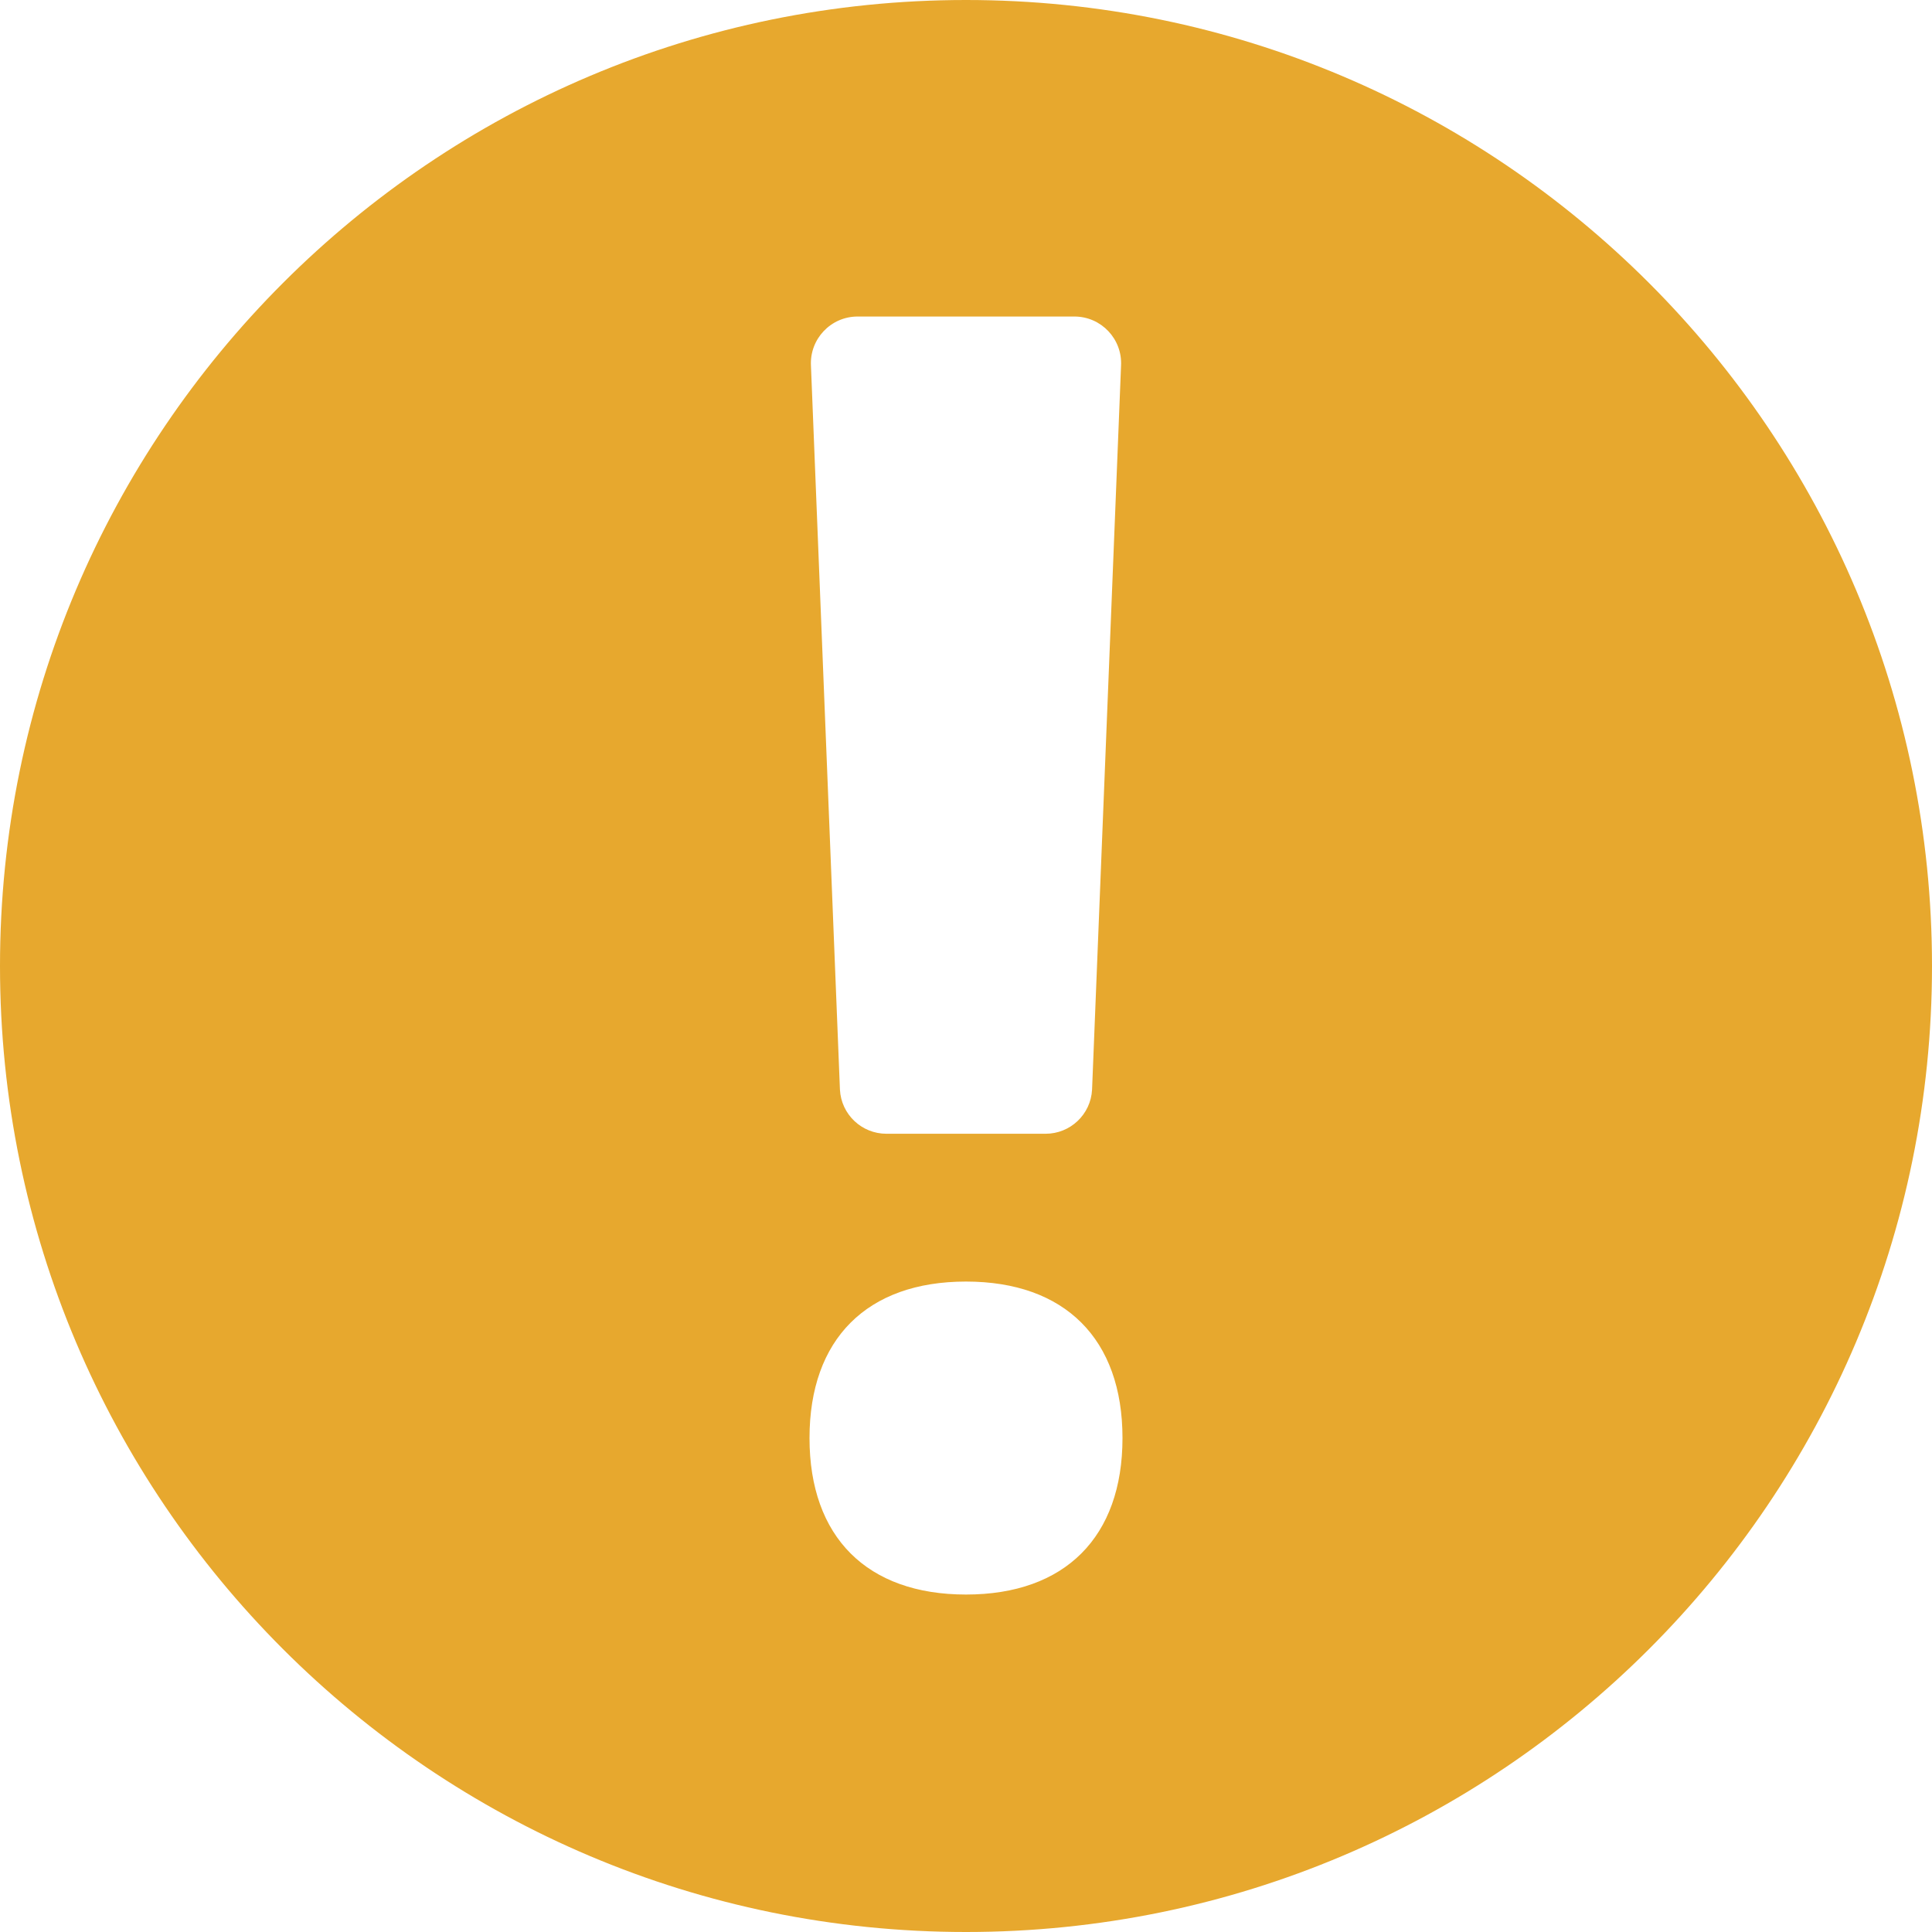 <svg width="12" height="12" viewBox="0 0 12 12" fill="none" xmlns="http://www.w3.org/2000/svg">
<path d="M12 6C12 9.314 9.313 12 6 12C2.687 12 0 9.314 0 6C0 2.687 2.687 0 6 0C9.313 0 12 2.687 12 6ZM6 7.96C5.385 7.96 5.028 8.317 5.028 8.932C5.028 9.547 5.385 9.904 6 9.904C6.615 9.904 6.972 9.547 6.972 8.932C6.972 8.317 6.615 7.96 6 7.96ZM5.037 2.272L5.217 6.768C5.225 6.922 5.352 7.042 5.506 7.042H6.494C6.648 7.042 6.775 6.922 6.783 6.768L6.963 2.272C6.972 2.106 6.84 1.966 6.673 1.966H5.327C5.16 1.966 5.028 2.106 5.037 2.272Z" fill="#E7A82E"/>
</svg>
